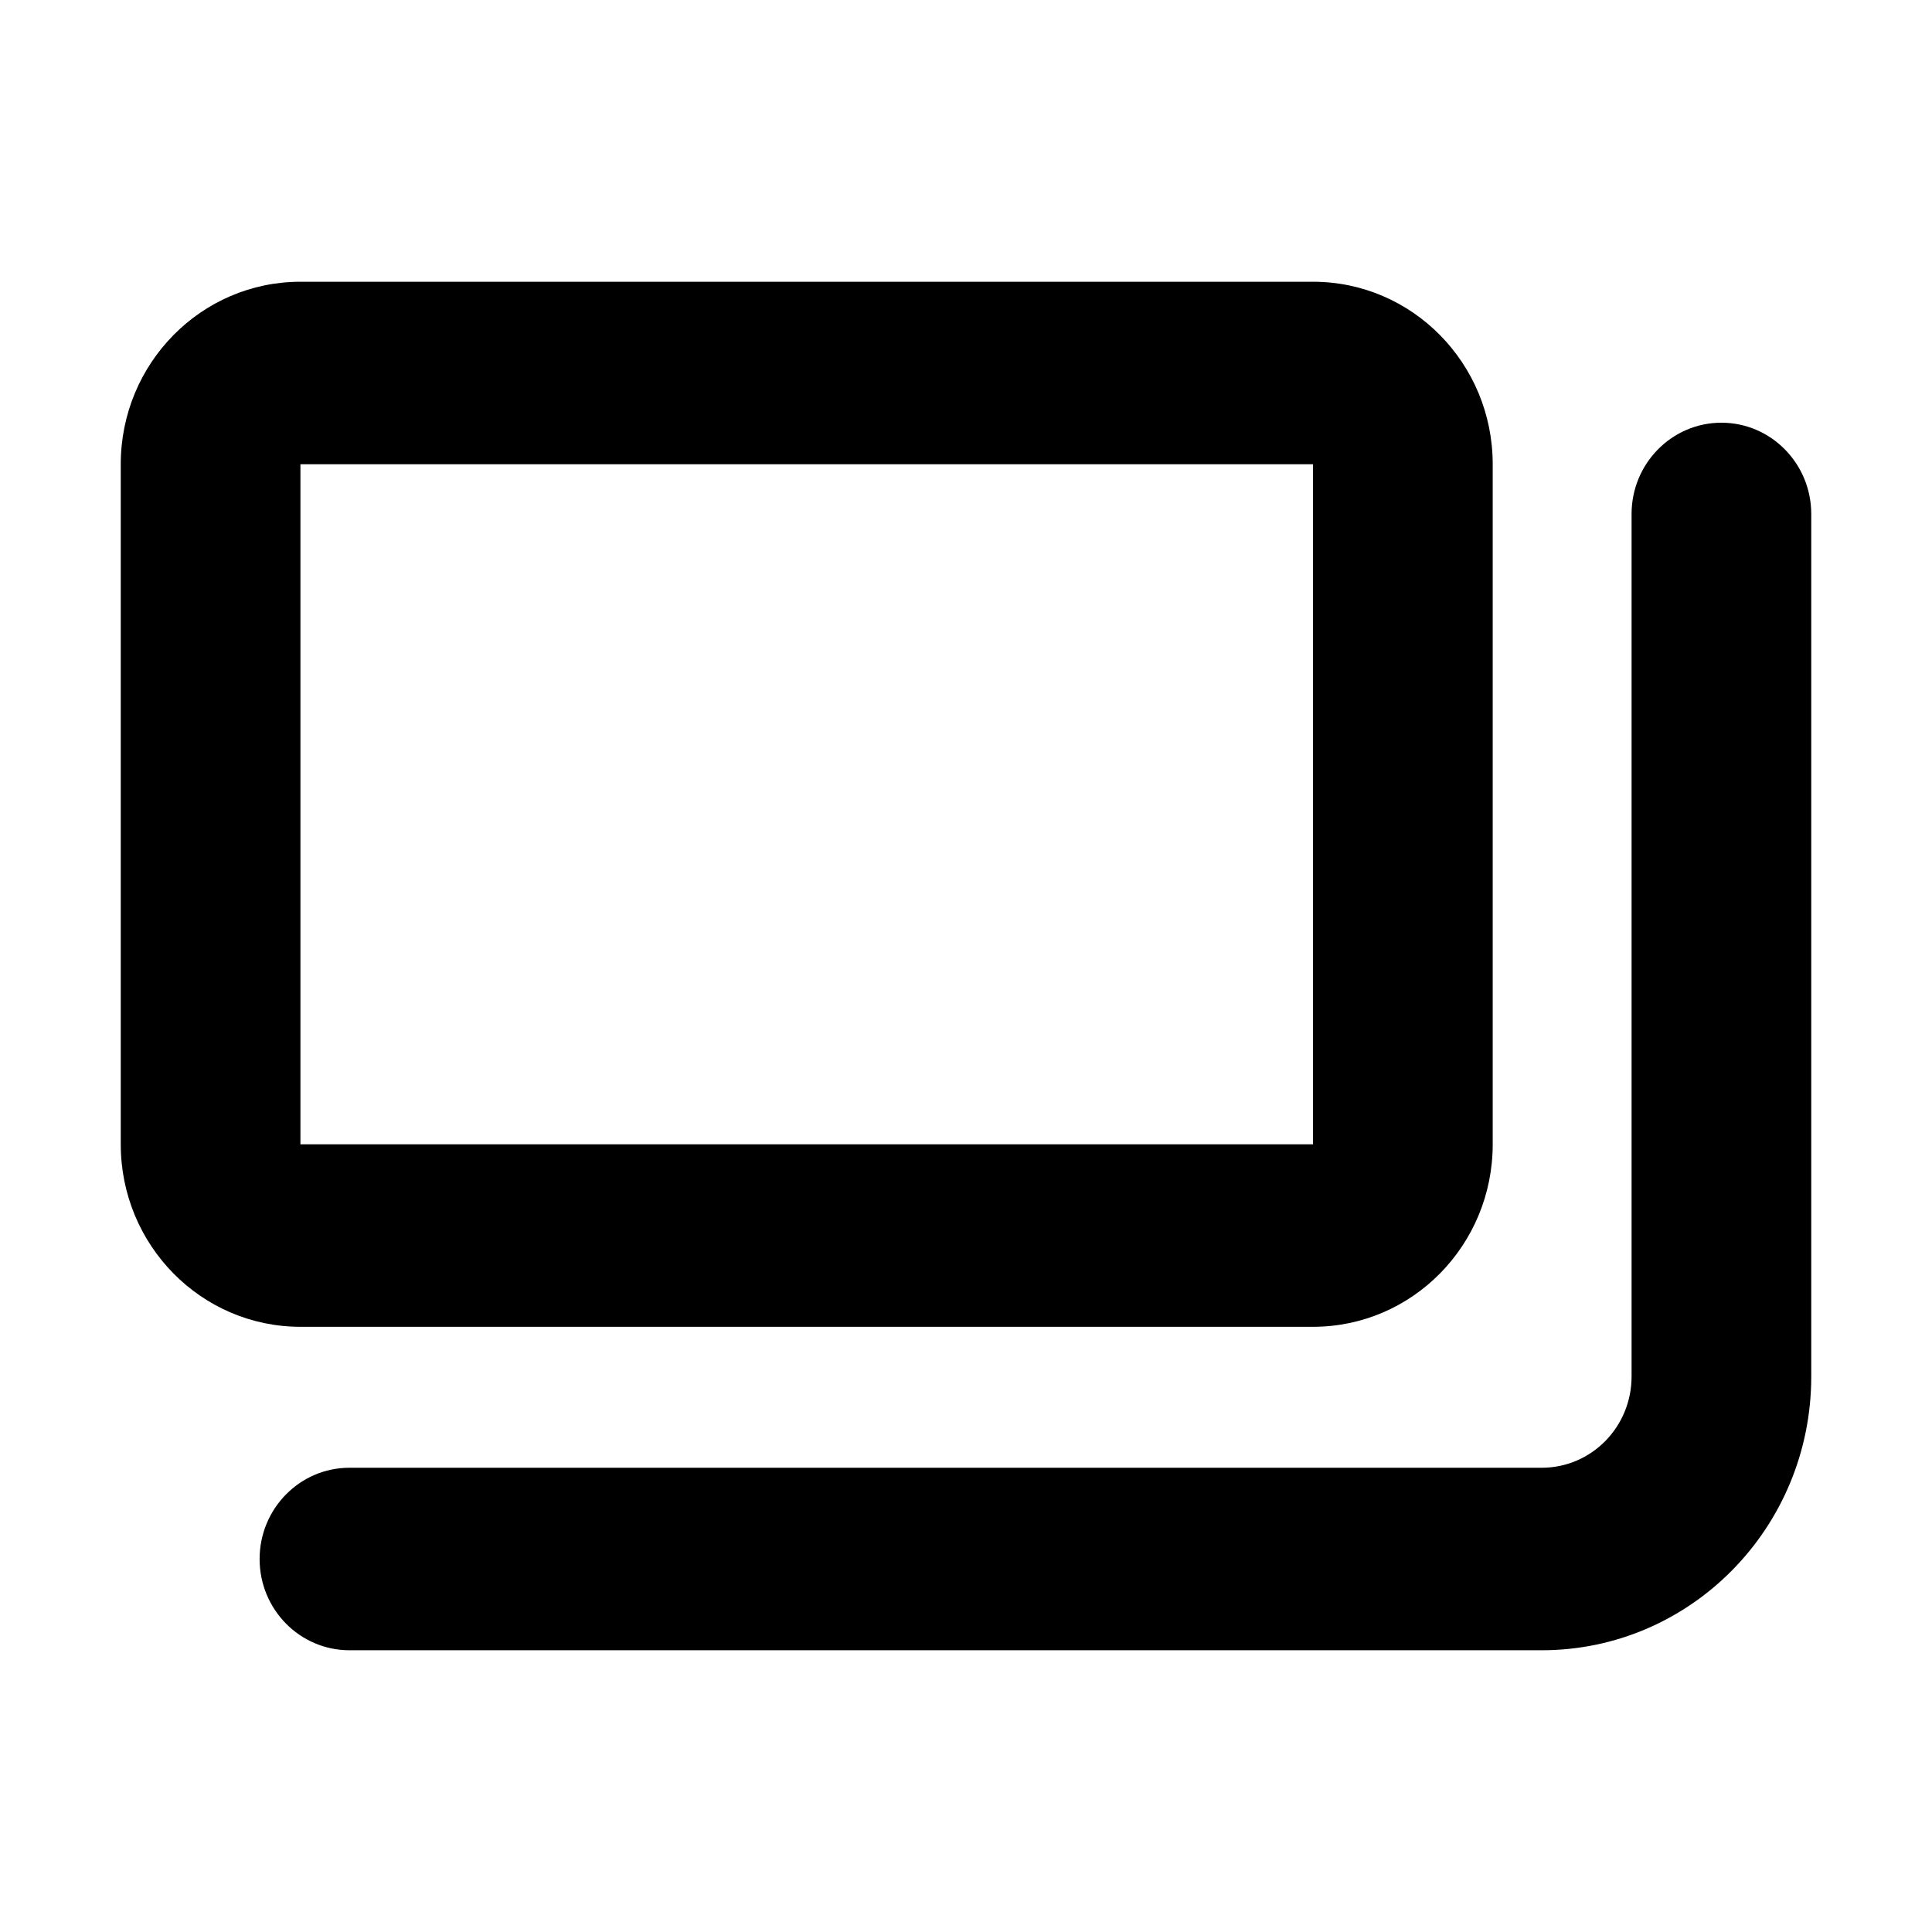 <svg width="16" height="16" viewBox="0 0 24 24" fill="none"
    xmlns="http://www.w3.org/2000/svg">
    <path fill-rule="evenodd" clip-rule="evenodd" d="M1.5 5.767C1.5 4.515 2.499 3.5 3.732 3.5H16.311C17.544 3.5 18.543 4.515 18.543 5.767V14.215C18.543 15.467 17.544 16.482 16.311 16.482H3.732C2.499 16.482 1.5 15.467 1.5 14.215V5.767ZM3.732 5.767L16.311 5.767L16.311 14.215L3.732 14.215L3.732 5.767Z" fill="currentColor"/>
    <path d="M22.5 6.385C22.5 5.759 22 5.251 21.384 5.251C20.768 5.251 20.268 5.759 20.268 6.385V17.1C20.268 17.726 19.769 18.233 19.152 18.233H4.341C3.725 18.233 3.225 18.741 3.225 19.367C3.225 19.993 3.725 20.5 4.341 20.5H19.152C21.001 20.5 22.5 18.978 22.5 17.1V6.385Z" fill="currentColor"/>
</svg>
